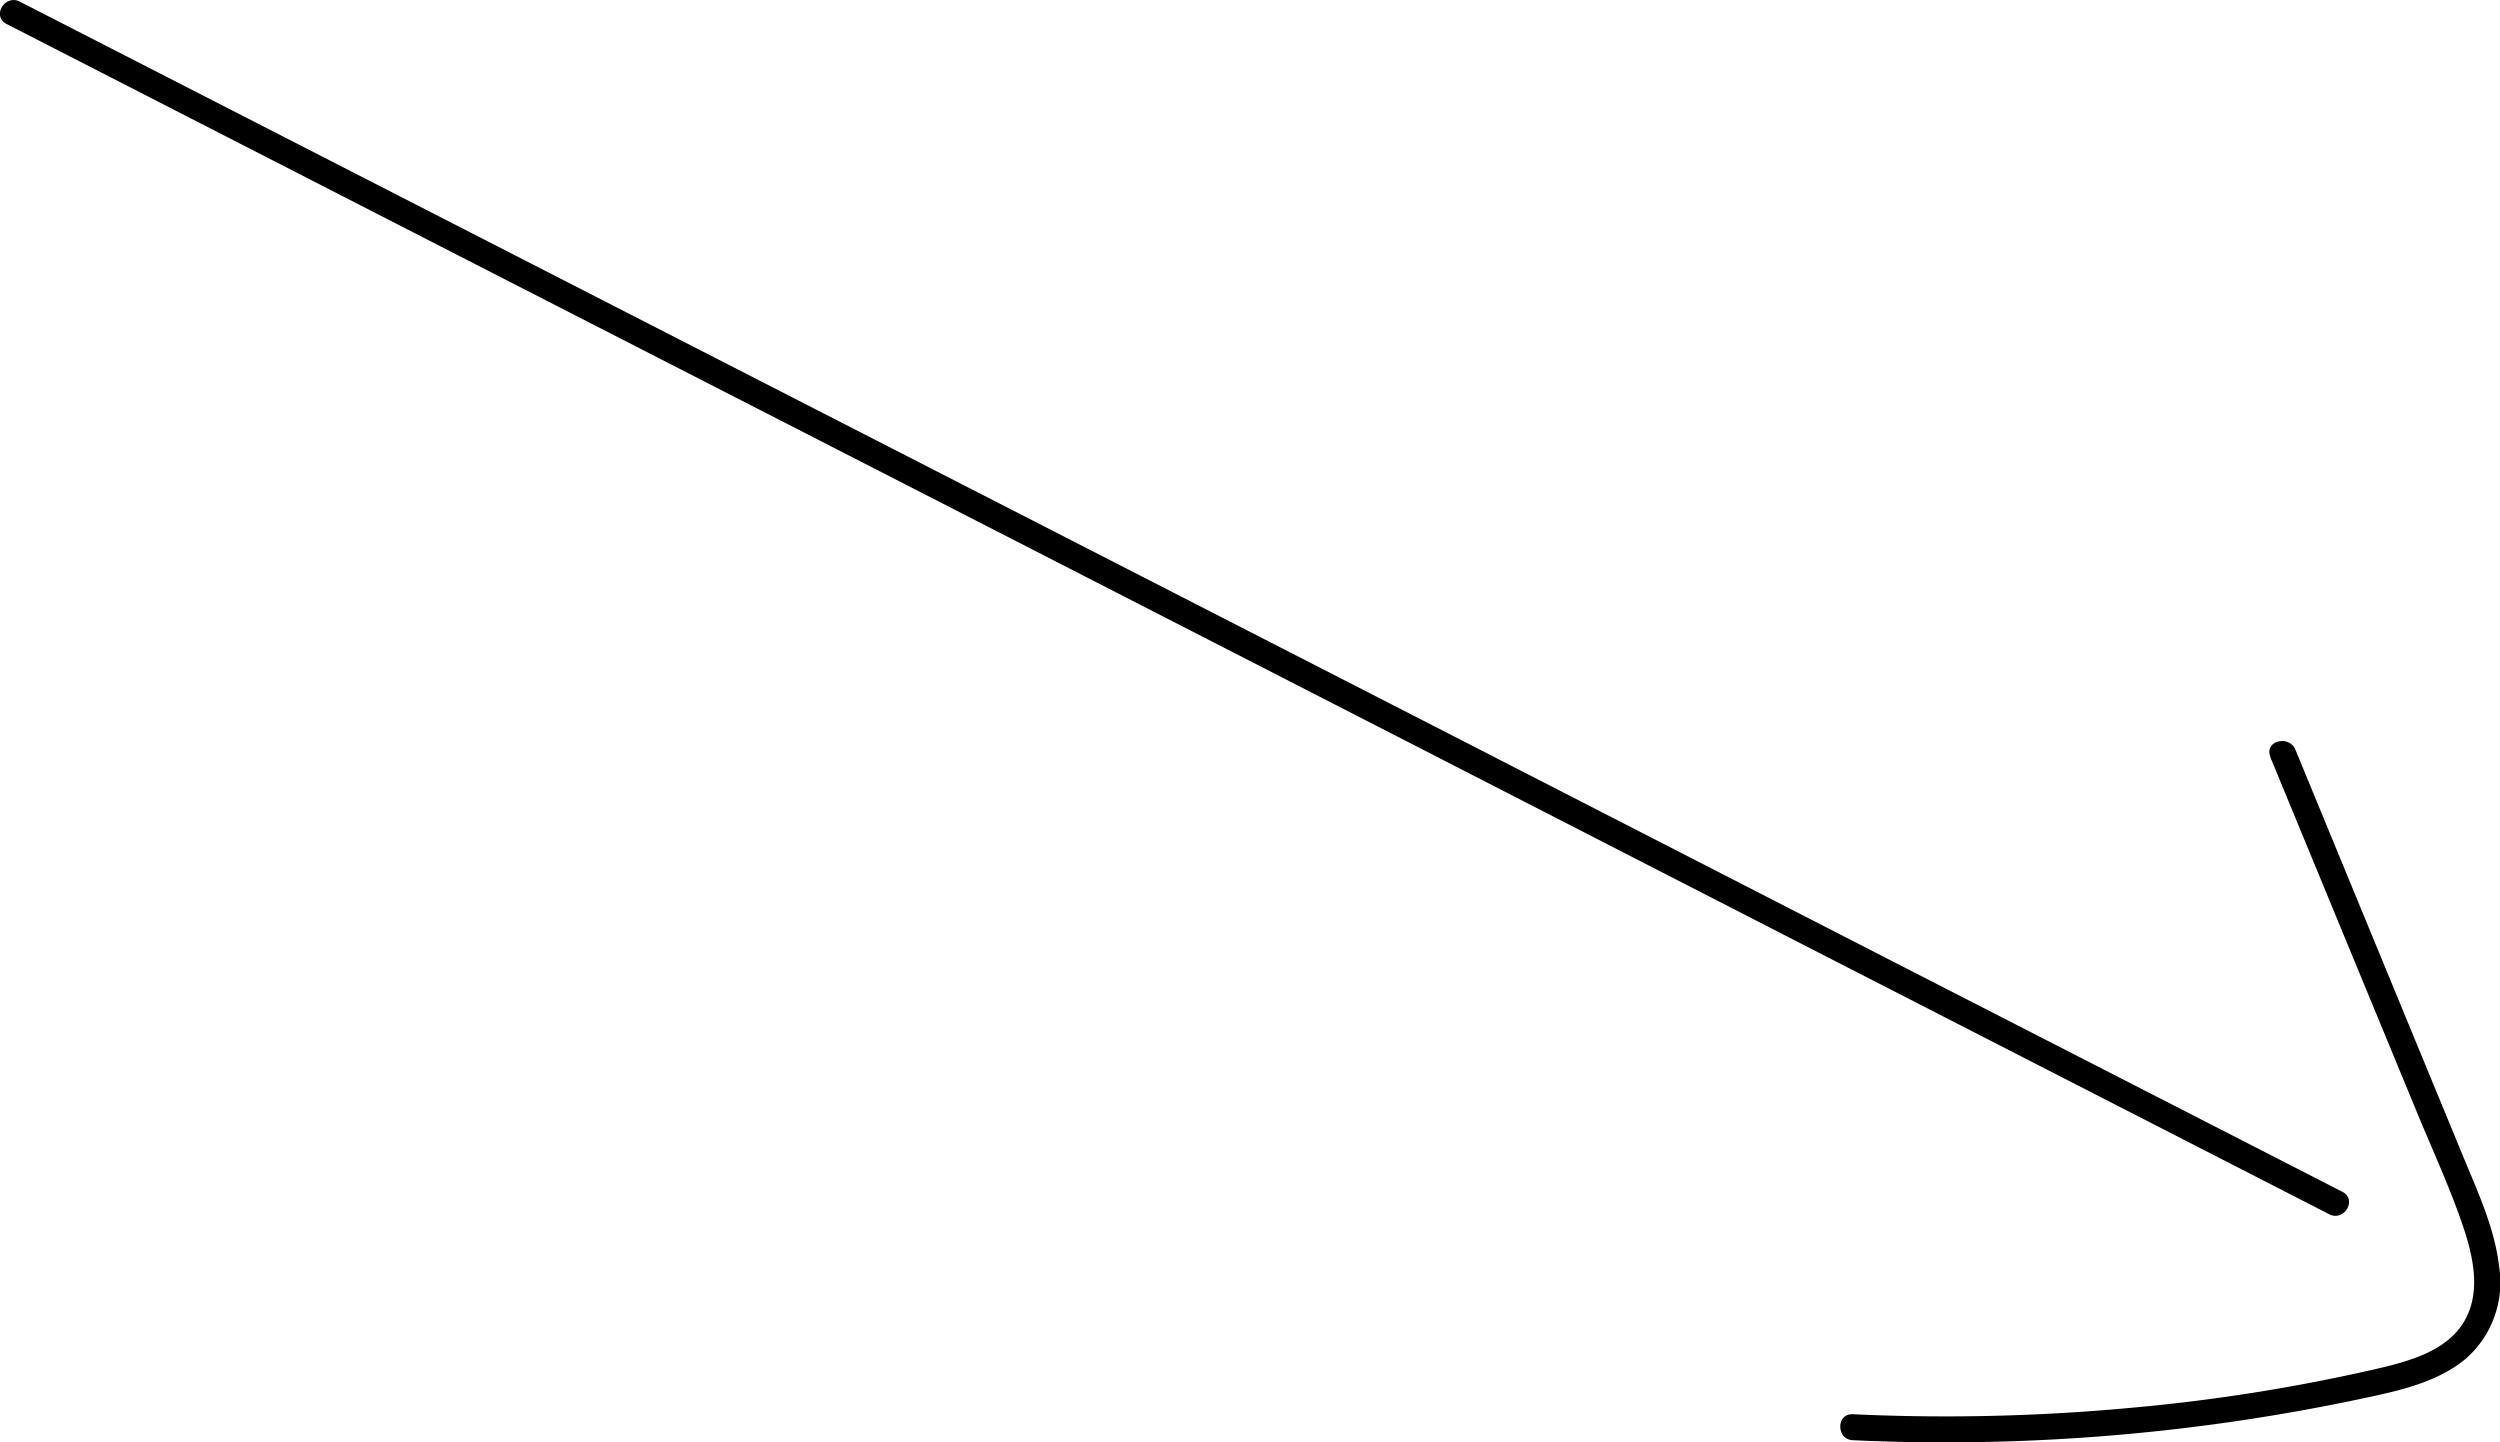 <svg xmlns="http://www.w3.org/2000/svg" viewBox="0 0 288.62 166.52"><g id="Layer_2" data-name="Layer 2"><g id="Layer_1-2" data-name="Layer 1"><path d="M.76,2.77,53,29.54l52.49,26.88,52.24,26.77L210,110l52.48,26.89,6.44,3.3c1.72.88,3.24-1.71,1.52-2.59l-52.25-26.77L165.69,83.9,113.44,57.13,61.2,30.37,8.71,3.48,2.27.18C.56-.7-1,1.89.76,2.77Z"/><path d="M262.08,87.35,273.49,115l5.62,13.6c1.79,4.34,3.79,8.65,5.29,13.11,1.2,3.6,2.12,7.91-.2,11.29-2.05,3-6,4.11-9.31,4.91a208.69,208.69,0,0,1-28.24,4.56,231,231,0,0,1-32.75.8c-1.93-.09-1.92,2.91,0,3a231.42,231.42,0,0,0,60.25-5.12c3.69-.81,7.53-1.81,10.5-4.27a11.71,11.71,0,0,0,3.88-10.58c-.52-4.56-2.51-8.77-4.25-13L278.38,119,265,86.55c-.73-1.76-3.63-1-2.89.8Z"/></g></g></svg>